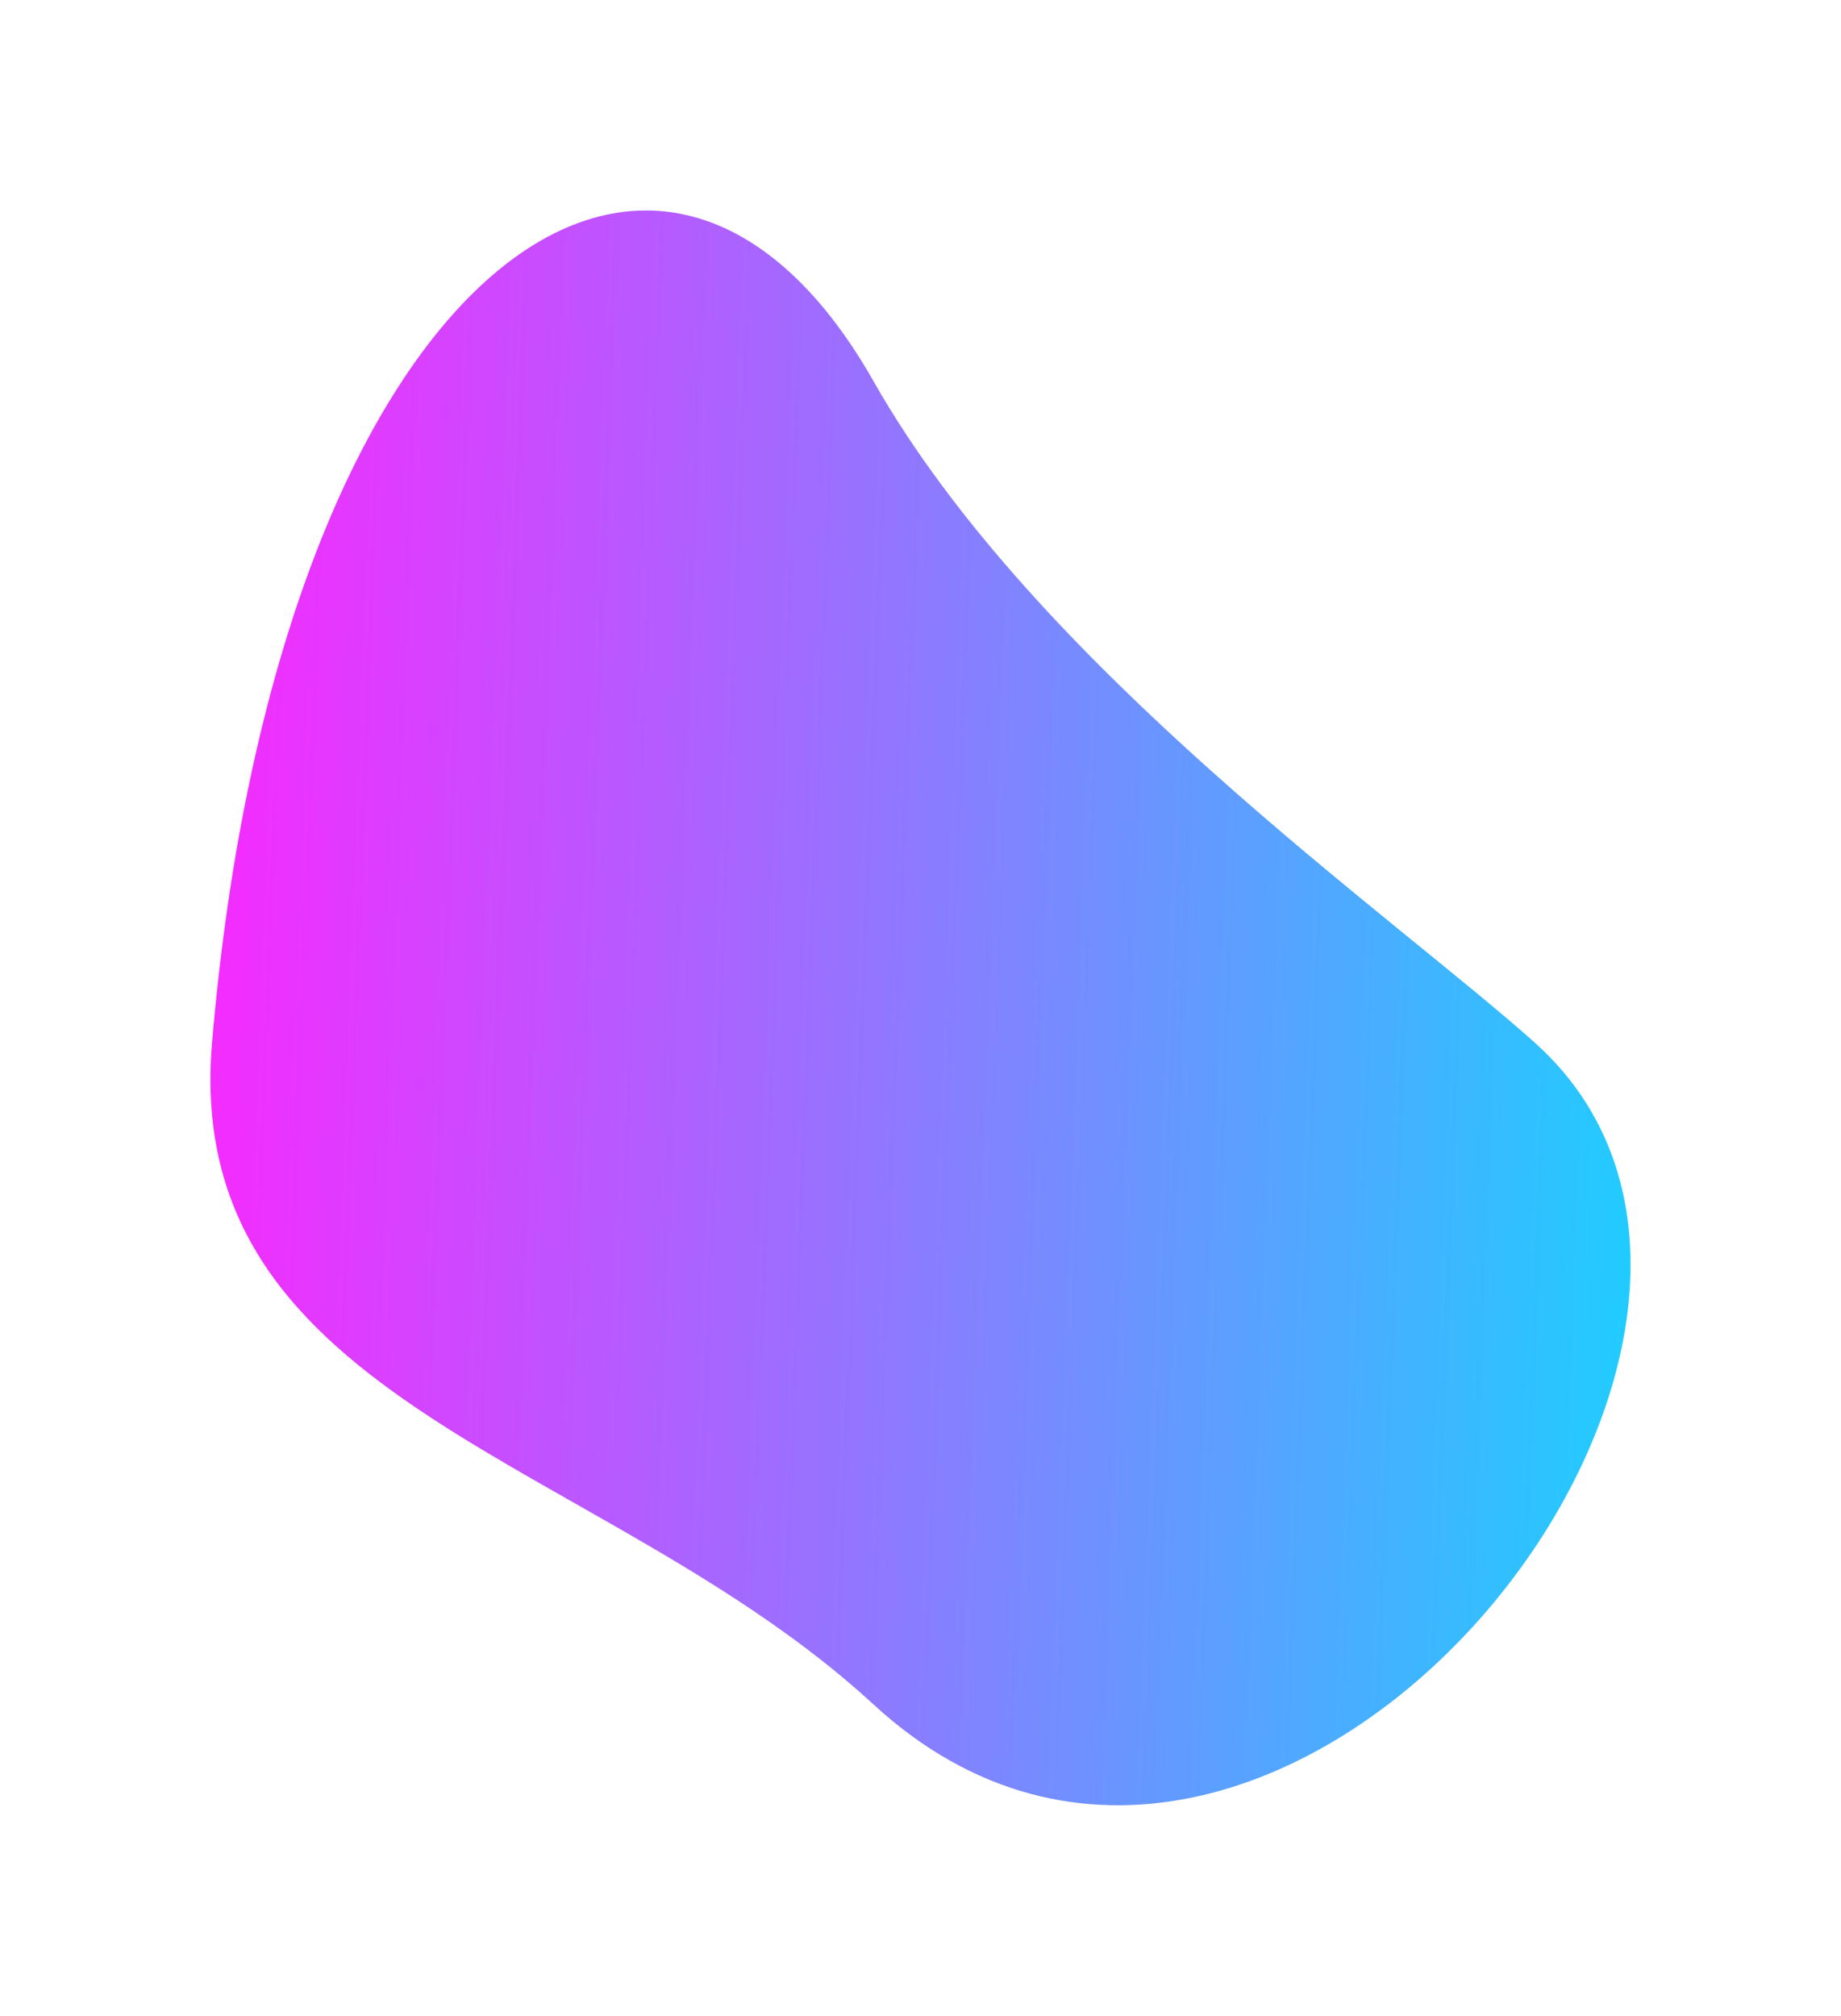 <svg
          xmlns="http://www.w3.org/2000/svg"
          width="301.805"
          height="330.379"
          viewBox="0 0 301.805 330.379"
        >
          <defs>
            <linearGradient
              id="linear-gradient"
              x1="-0.036"
              y1="0.626"
              x2="0.998"
              y2="0.676"
              gradientUnits="objectBoundingBox"
            >
              <stop offset="0" stop-color="#ff23ff" />
              <stop offset="1" stop-color="#00e5ff" />
            </linearGradient>
            <filter
              id="CTA_Bubble"
              x="0"
              y="0"
              width="301.805"
              height="330.379"
              filterUnits="userSpaceOnUse"
            >
              <feOffset dx="12" dy="18" input="SourceAlpha" />
              <feGaussianBlur stdDeviation="11.5" result="blur" />
              <feFlood flood-opacity="0.09" />
              <feComposite operator="in" in2="blur" />
              <feComposite in="SourceGraphic" />
            </filter>
          </defs>
          <g transform="matrix(1, 0, 0, 1, 0, 0)" filter="url(#CTA_Bubble)">
            <path
              id="CTA_Bubble-2"
              data-name="CTA Bubble"
              d="M781.016,1301.344c53.79,48.273-42.951,168.724-108.437,108.437-44.06-40.562-113.494-48.763-108.437-108.437,10.645-125.615,72.856-171.154,108.437-108.437C699.16,1239.76,758.167,1280.839,781.016,1301.344Z"
              transform="translate(-541.38 -1148.43)"
              fill="url(#linear-gradient)"
            />
          </g>
        </svg>